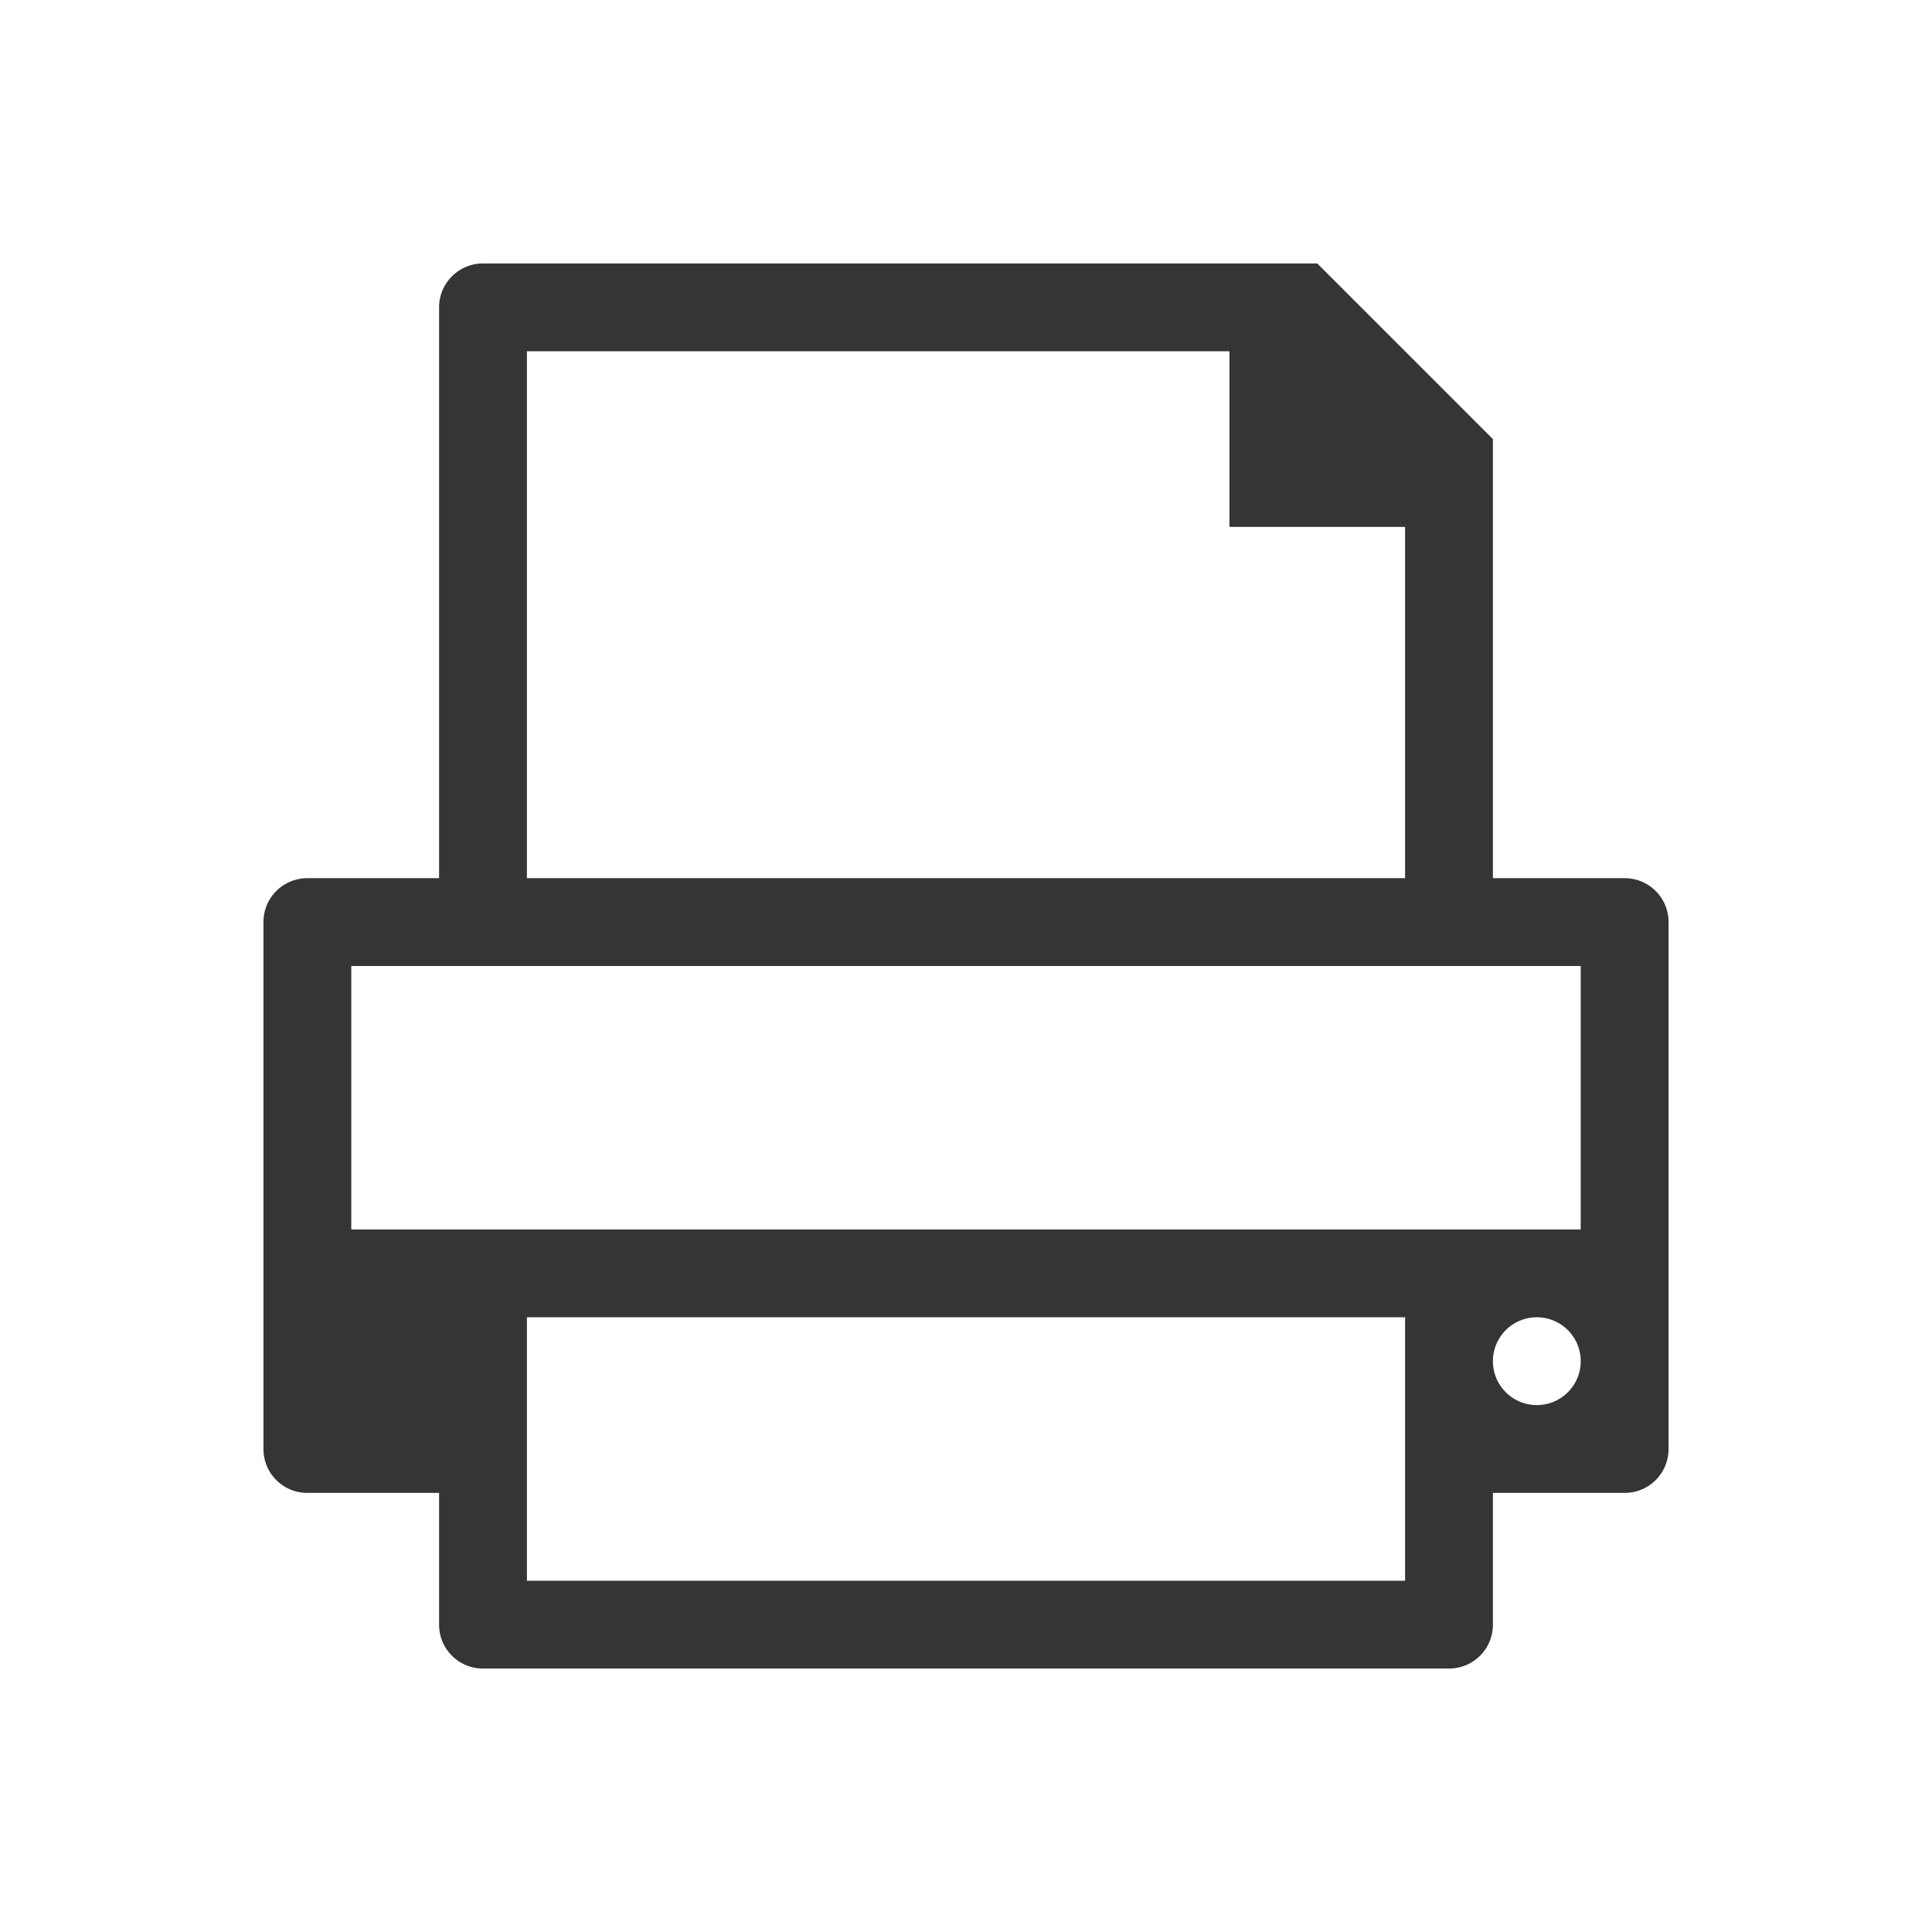 <svg xmlns="http://www.w3.org/2000/svg" viewBox="0 0 22 22">
 <path style="visibility:visible;shape-rendering:auto;color-interpolation-filters:linearRGB;fill:#353535;opacity:1;image-rendering:auto;fill-opacity:1;text-rendering:auto;stroke:none;display:inline;color:#000;fill-rule:nonzero;color-rendering:auto;color-interpolation:sRGB" d="M 5.5 3 C 5.224 3 5 3.224 5 3.5 L 5 10 L 3.5 10 C 3.223 10 3 10.223 3 10.5 L 3 16.5 C 3 16.777 3.223 17 3.5 17 L 5 17 L 5 18.5 C 5 18.777 5.223 19 5.5 19 L 16.5 19 C 16.777 19 17 18.777 17 18.5 L 17 17 L 18.5 17 C 18.777 17 19 16.777 19 16.5 L 19 10.5 C 19 10.223 18.777 10 18.5 10 L 17 10 L 17 5 L 15 3 L 5.5 3 z M 6 4 L 14 4 L 14 6 L 16 6 L 16 10 L 6 10 L 6 4 z M 4 11 L 18 11 L 18 14 L 4 14 L 4 11 z M 6 15 L 16 15 L 16 18 L 6 18 L 6 15 z M 17.5 15 A 0.5 0.5 0 0 1 18 15.5 A 0.5 0.5 0 0 1 17.5 16 A 0.5 0.5 0 0 1 17 15.5 A 0.5 0.5 0 0 1 17.5 15 z "/>
</svg>
